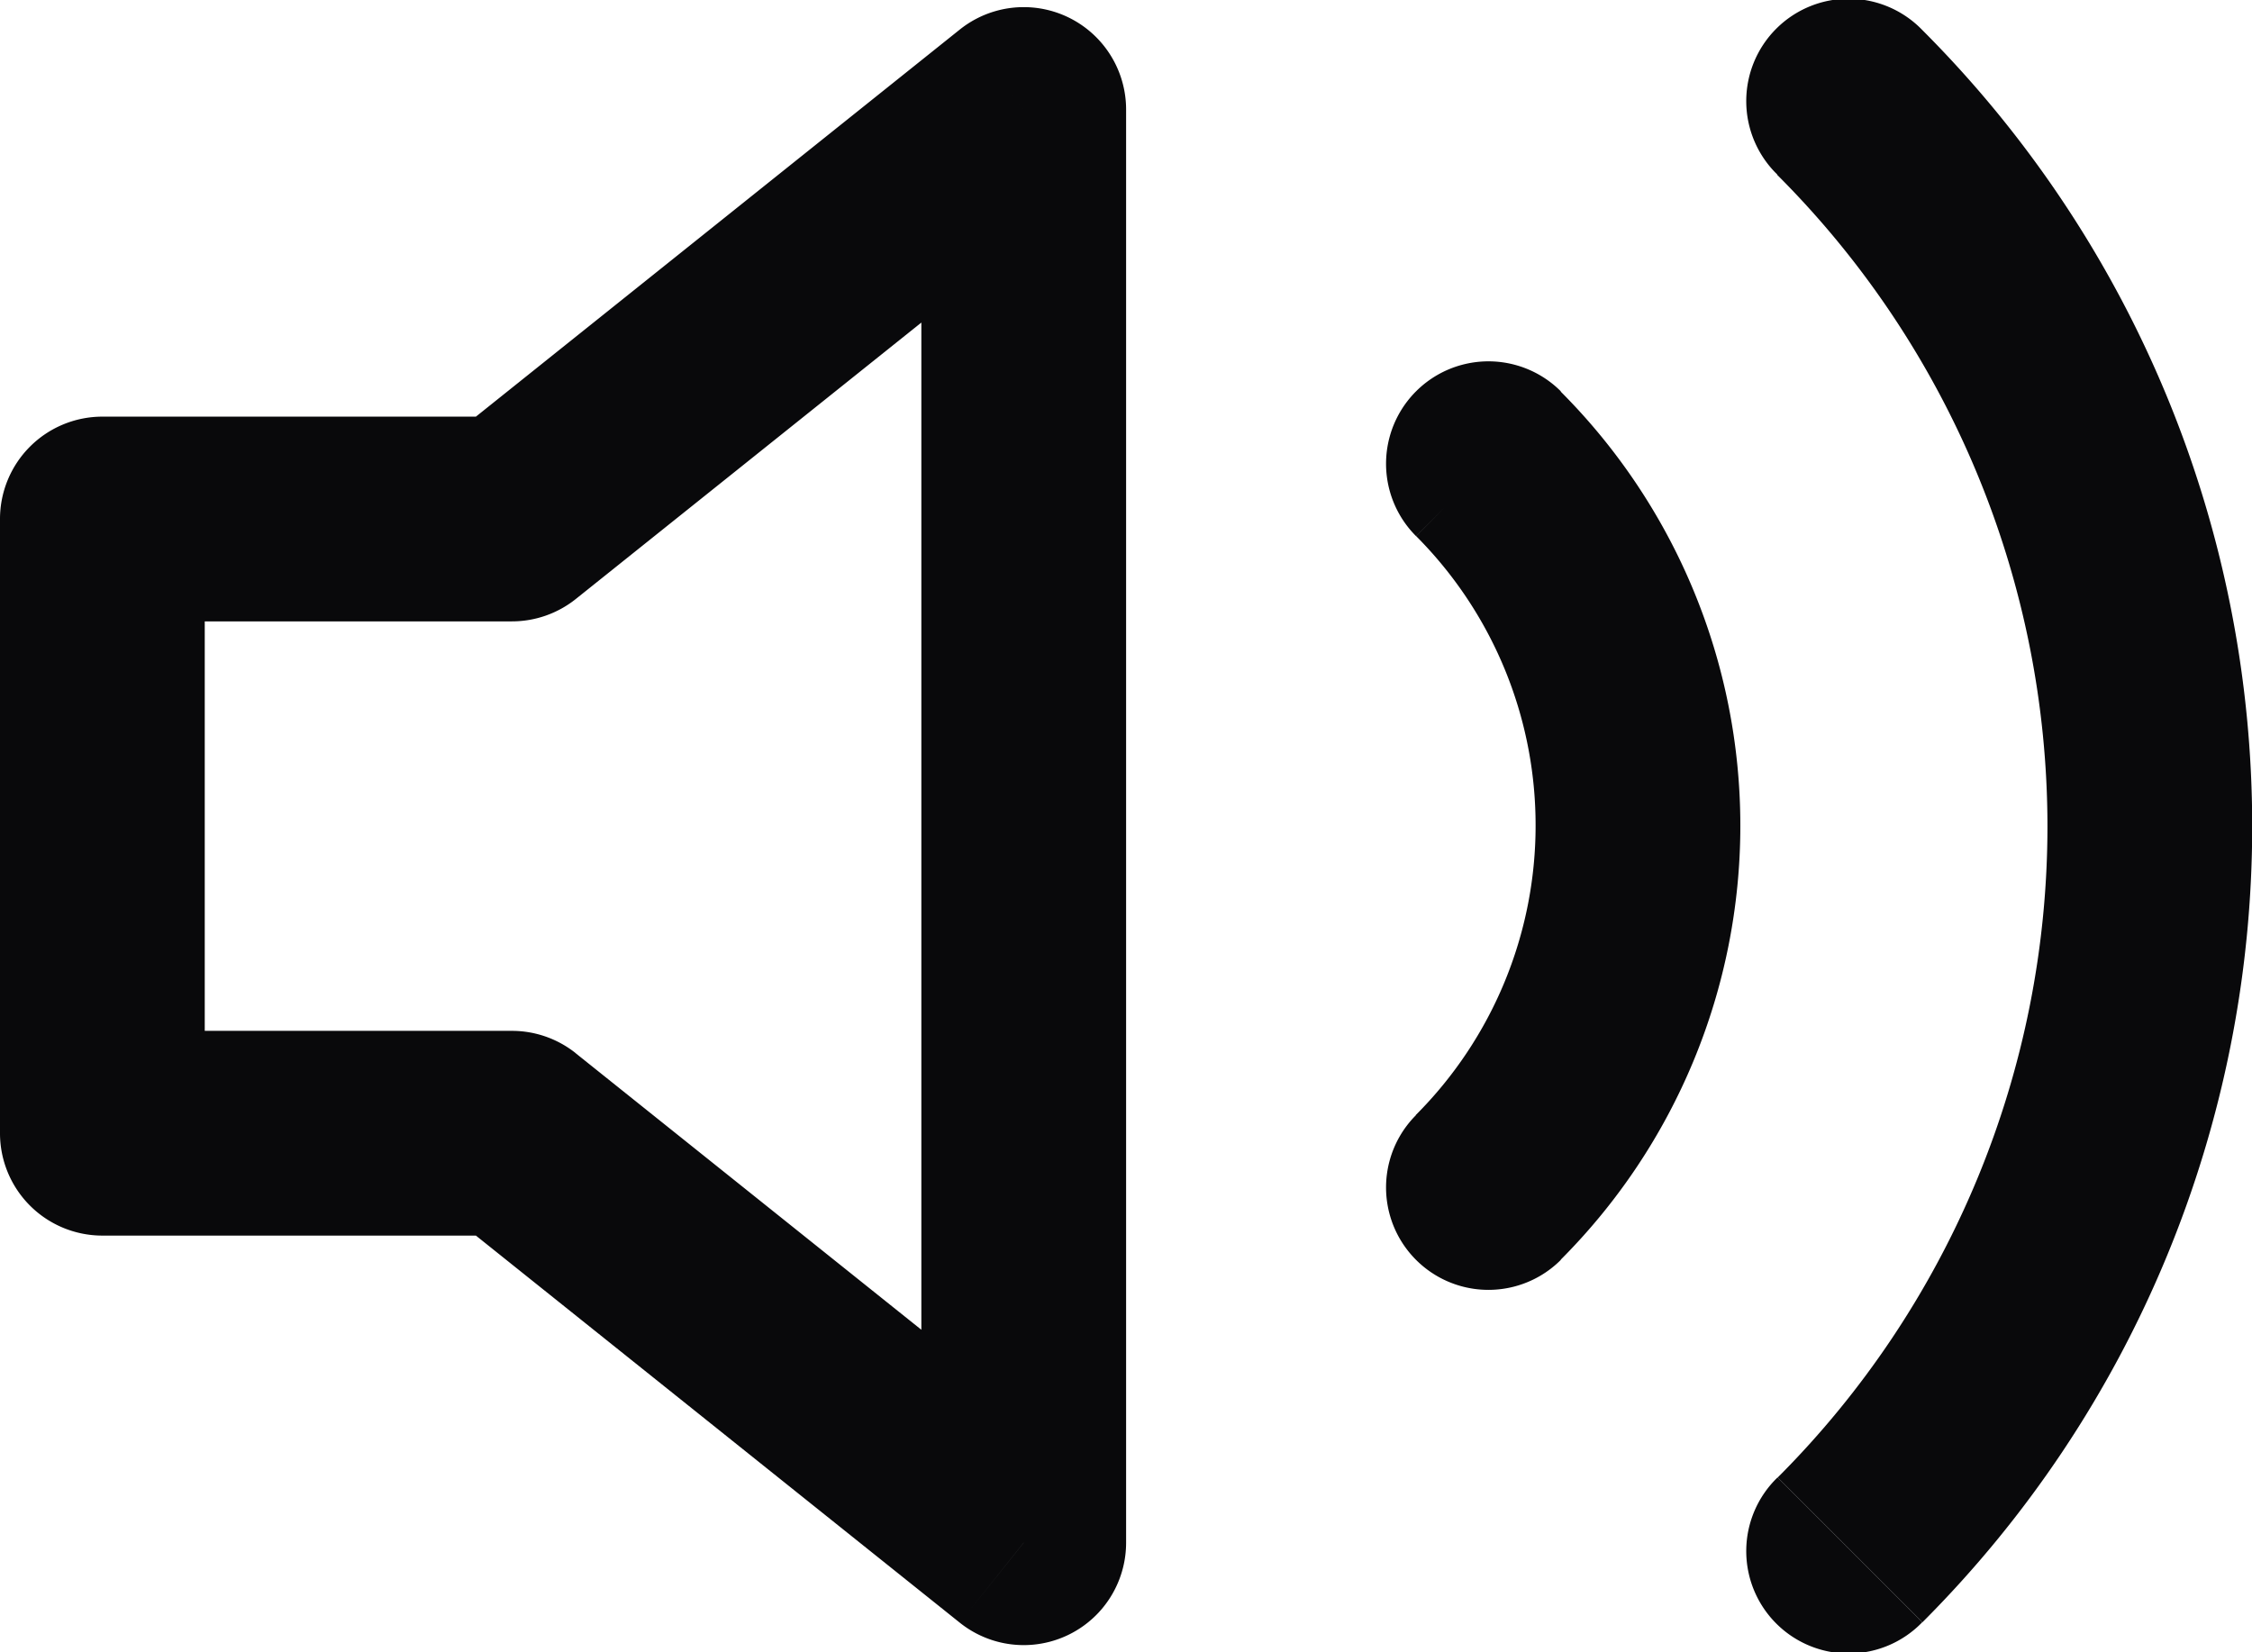 <svg id="volume-2" xmlns="http://www.w3.org/2000/svg" width="21.998" height="16.14" viewBox="0 0 21.998 16.14">
  <path id="Vector" d="M10,1.07h1A1,1,0,0,0,9.375.289Zm-5,4v1a1,1,0,0,0,.625-.219Zm-4,0v-1a1,1,0,0,0-1,1Zm0,6H0a1,1,0,0,0,1,1Zm4,0,.625-.781A1,1,0,0,0,5,10.07Zm5,4-.625.781A1,1,0,0,0,11,15.07ZM15.247,3.823a1,1,0,1,0-1.415,1.414Zm-1.415,7.07a1,1,0,0,0,1.415,1.414ZM18.777.293a1,1,0,1,0-1.414,1.414Zm-1.414,14.14a1,1,0,1,0,1.414,1.414ZM9.375.289l-5,4L5.625,5.851l5-4ZM5,4.07H1v2H5Zm-5,1v6H2v-6Zm1,7H5v-2H1Zm3.375-.219,5,4,1.249-1.562-5-4ZM11,15.07v-14H9v14Zm2.833-9.833A4,4,0,0,1,15,8.065h2a6,6,0,0,0-1.757-4.242ZM15,8.065a4,4,0,0,1-1.171,2.828l1.415,1.414A6,6,0,0,0,17,8.065Zm2.359-6.358A9,9,0,0,1,20,8.07h2A11,11,0,0,0,18.777.293ZM20,8.07a9,9,0,0,1-2.635,6.363l1.414,1.414A11,11,0,0,0,22,8.07Z" transform="translate(0 0)" fill="#09090b"/>
</svg>
